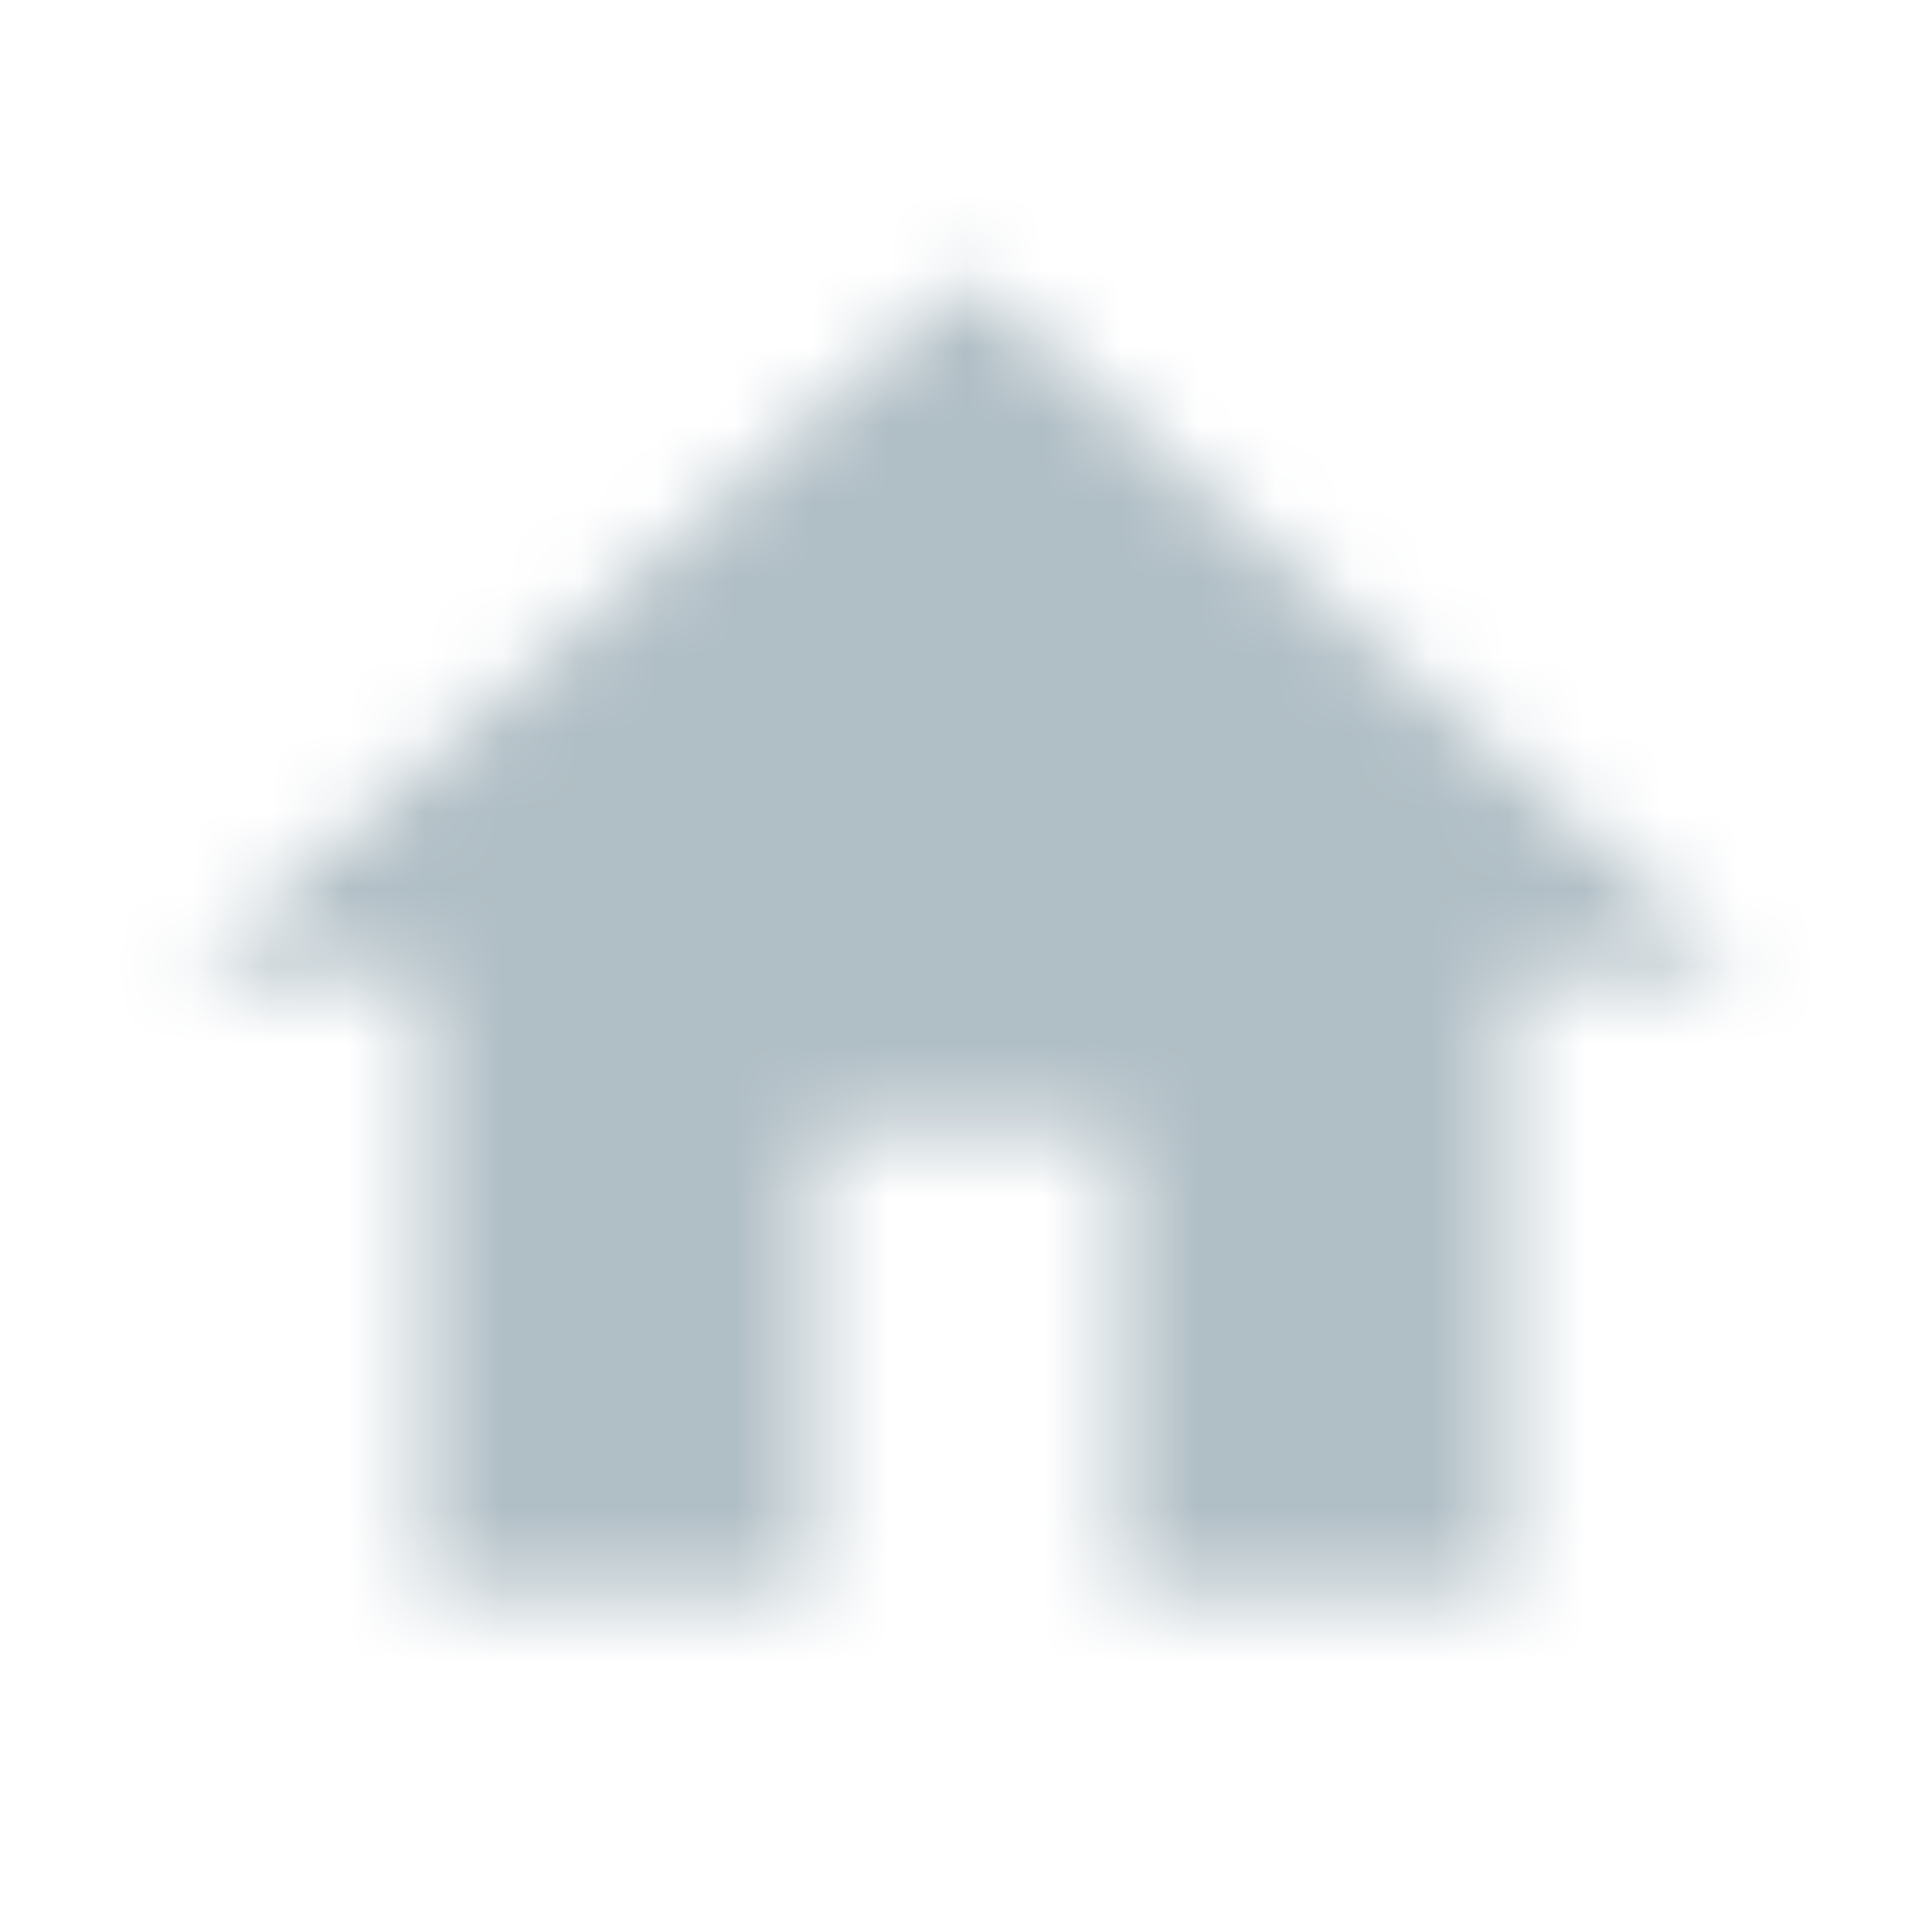 <svg width="25" height="25" viewBox="0 0 25 25" fill="none" xmlns="http://www.w3.org/2000/svg">
<mask id="mask0" mask-type="alpha" maskUnits="userSpaceOnUse" x="2" y="3" width="21" height="18">
<path d="M10.5 20.59V14.589H14.5V20.59H19.5V12.589H22.5L12.5 3.59L2.5 12.589H5.5V20.59H10.5Z" fill="black"/>
</mask>
<g mask="url(#mask0)">
<rect x="0.5" y="0.59" width="24" height="24" fill="#B0BEC5"/>
</g>
</svg>
